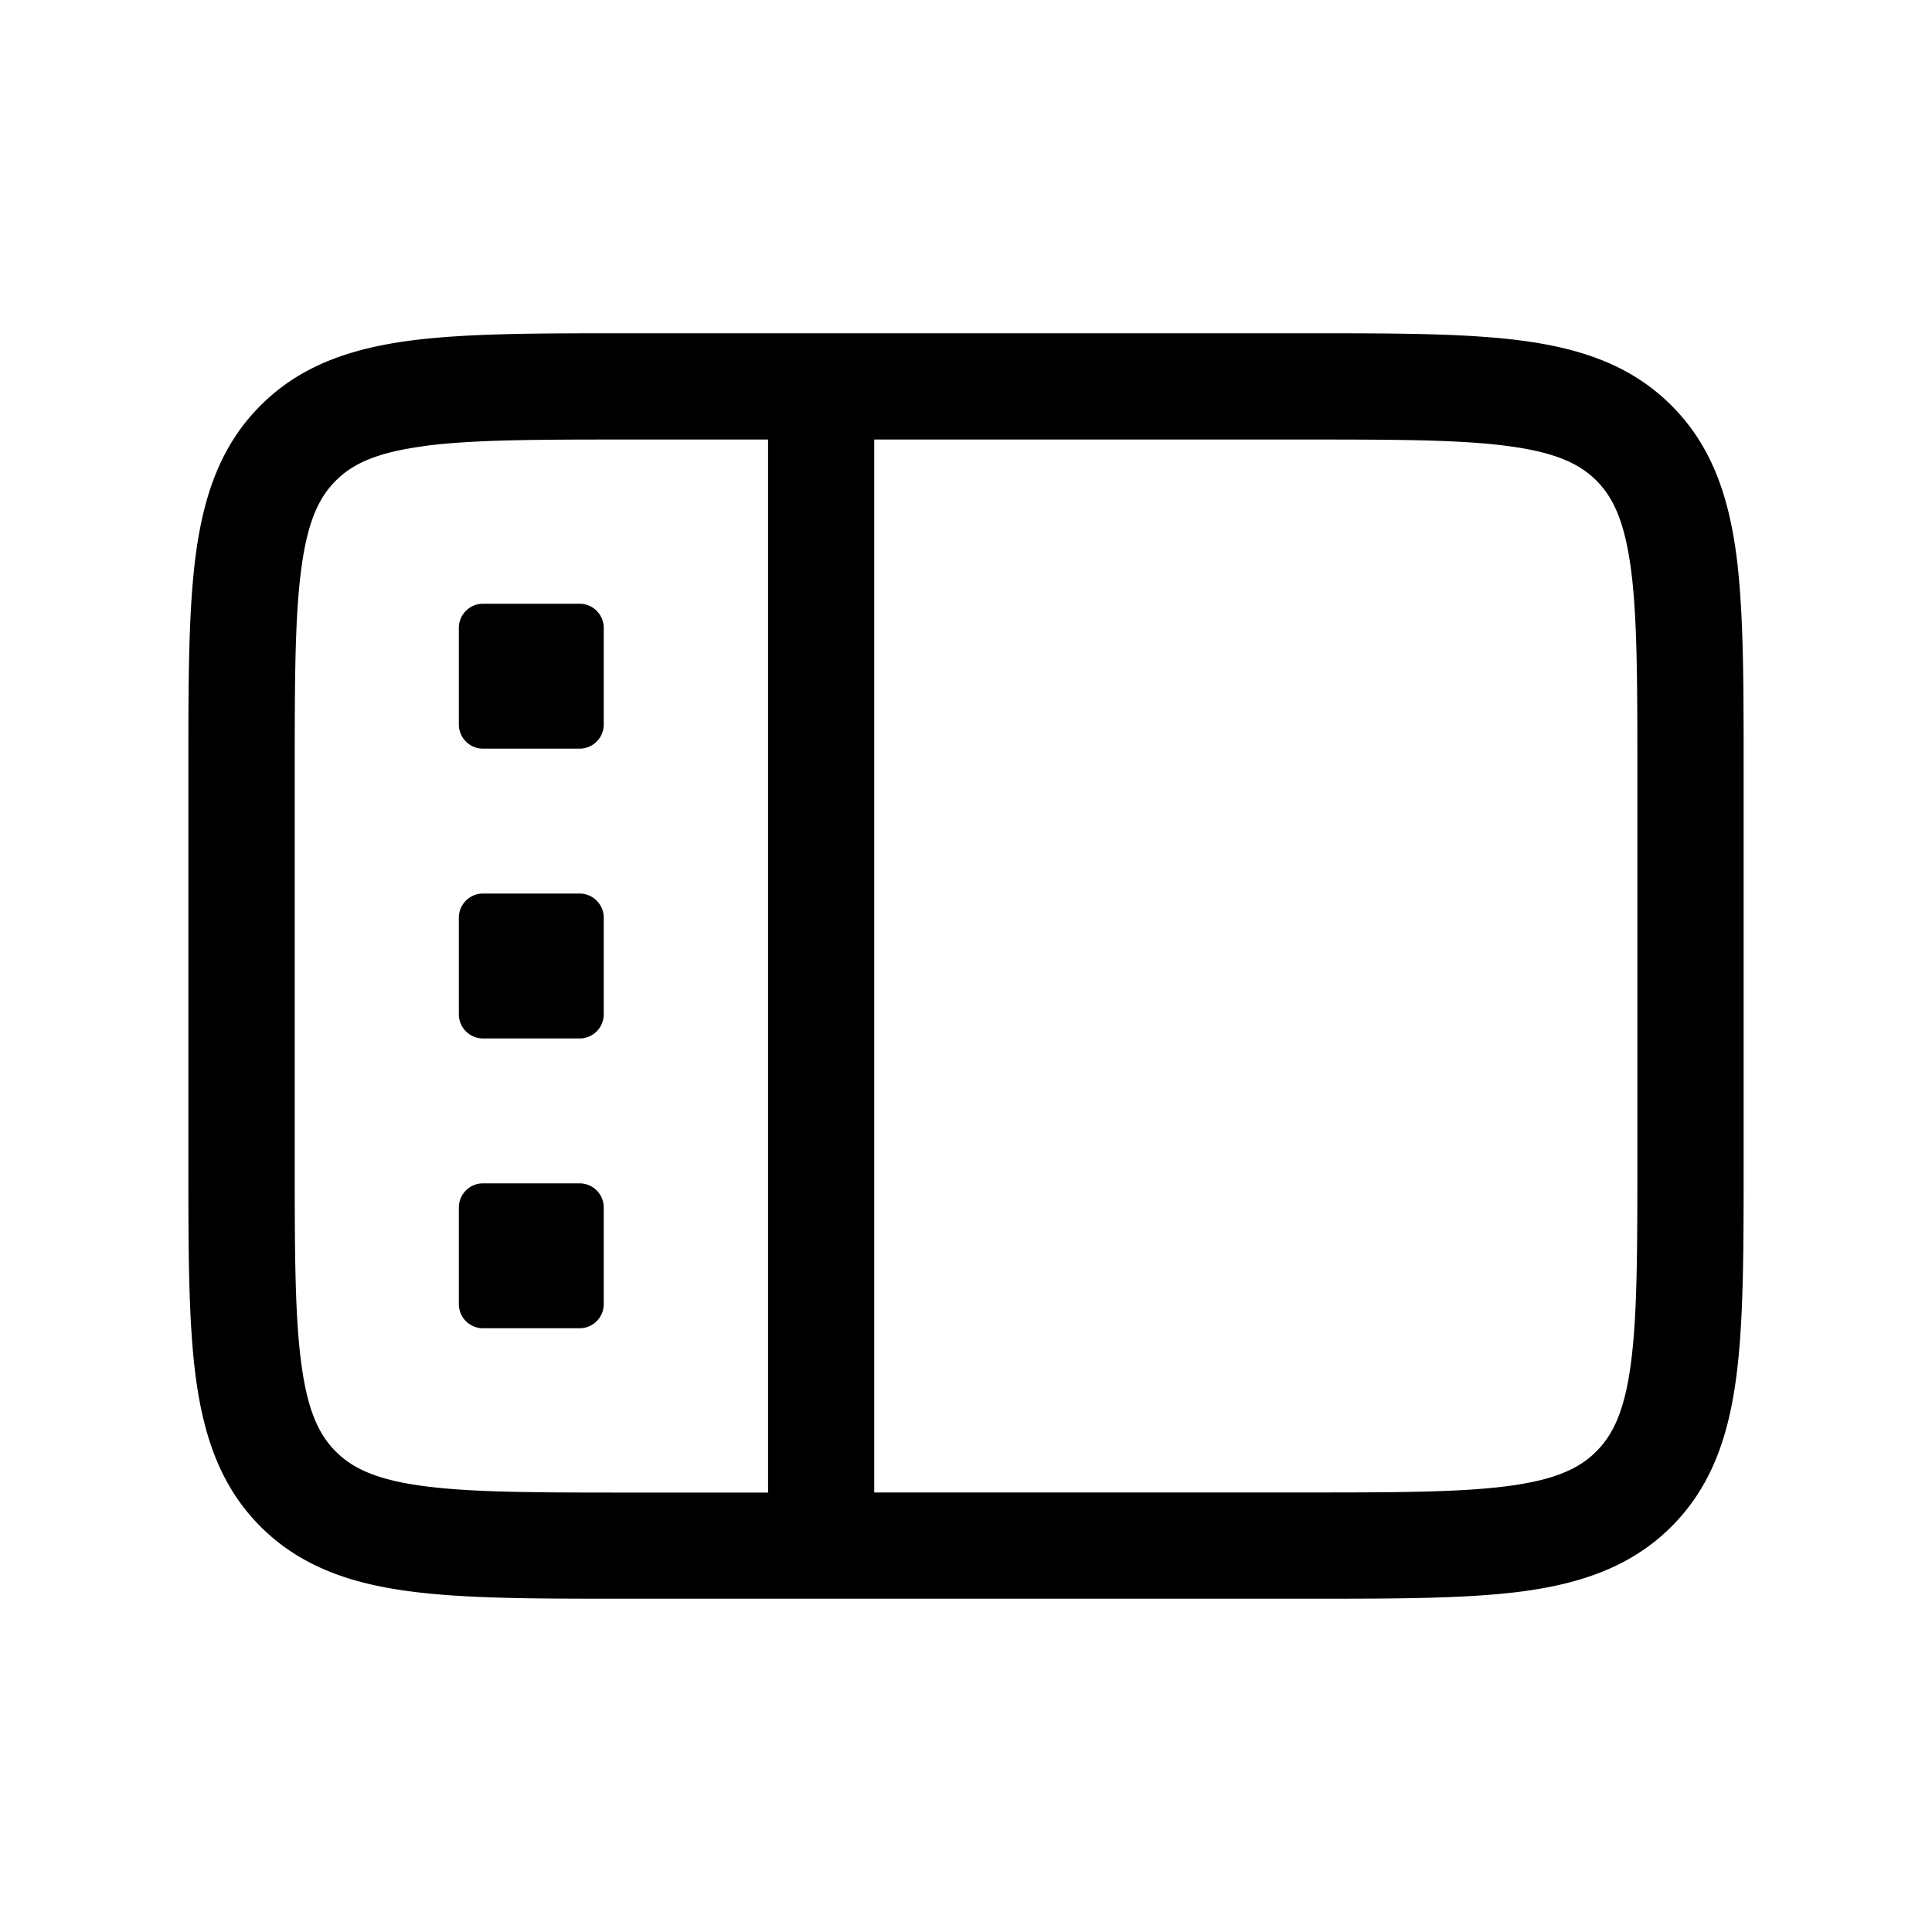 <svg xmlns="http://www.w3.org/2000/svg" fill="none" viewBox="0 0 20 20">
  <path fill="currentColor" fill-rule="evenodd" d="M6.46 3.45h7.08c.909 0 1.647 0 2.228.078.606.082 1.123.257 1.535.67.412.411.588.929.67 1.534.077.582.077 1.32.077 2.228v4.08c0 .909 0 1.647-.078 2.228-.081.606-.257 1.123-.669 1.535-.412.412-.93.588-1.535.67-.581.077-1.319.077-2.228.077H6.46c-.909 0-1.646 0-2.228-.078-.605-.081-1.123-.257-1.535-.669-.412-.412-.587-.93-.669-1.535-.078-.581-.078-1.319-.078-2.228V7.96c0-.909 0-1.646.078-2.228.082-.605.257-1.123.67-1.535.411-.412.929-.587 1.534-.669.582-.078 1.32-.078 2.228-.078ZM4.38 4.62c-.484.065-.73.182-.904.356-.174.174-.291.42-.356.904-.068.5-.069 1.163-.069 2.121v4c0 .959.001 1.622.069 2.121.065.484.182.73.356.904.174.174.42.292.904.357.5.067 1.163.068 2.121.068h1.45V4.55H6.5c-.958 0-1.622.001-2.121.069ZM13.5 15.45H9.05V4.55h4.45c.959 0 1.622.001 2.121.069.484.065.73.182.905.356.173.174.29.42.356.904.067.5.068 1.163.068 2.121v4c0 .959-.001 1.622-.068 2.121-.065.484-.183.73-.357.904-.173.174-.42.292-.903.357-.5.067-1.163.068-2.122.068ZM5 6.25a.25.25 0 0 0-.25.25v1c0 .138.112.25.25.25h1a.25.25 0 0 0 .25-.25v-1A.25.25 0 0 0 6 6.25H5ZM4.75 9.5A.25.25 0 0 1 5 9.25h1a.25.25 0 0 1 .25.25v1a.25.25 0 0 1-.25.25H5a.25.25 0 0 1-.25-.25v-1ZM5 12.25a.25.25 0 0 0-.25.25v1c0 .138.112.25.25.25h1a.25.25 0 0 0 .25-.25v-1a.25.25 0 0 0-.25-.25H5Z" clip-rule="evenodd"/>
</svg>